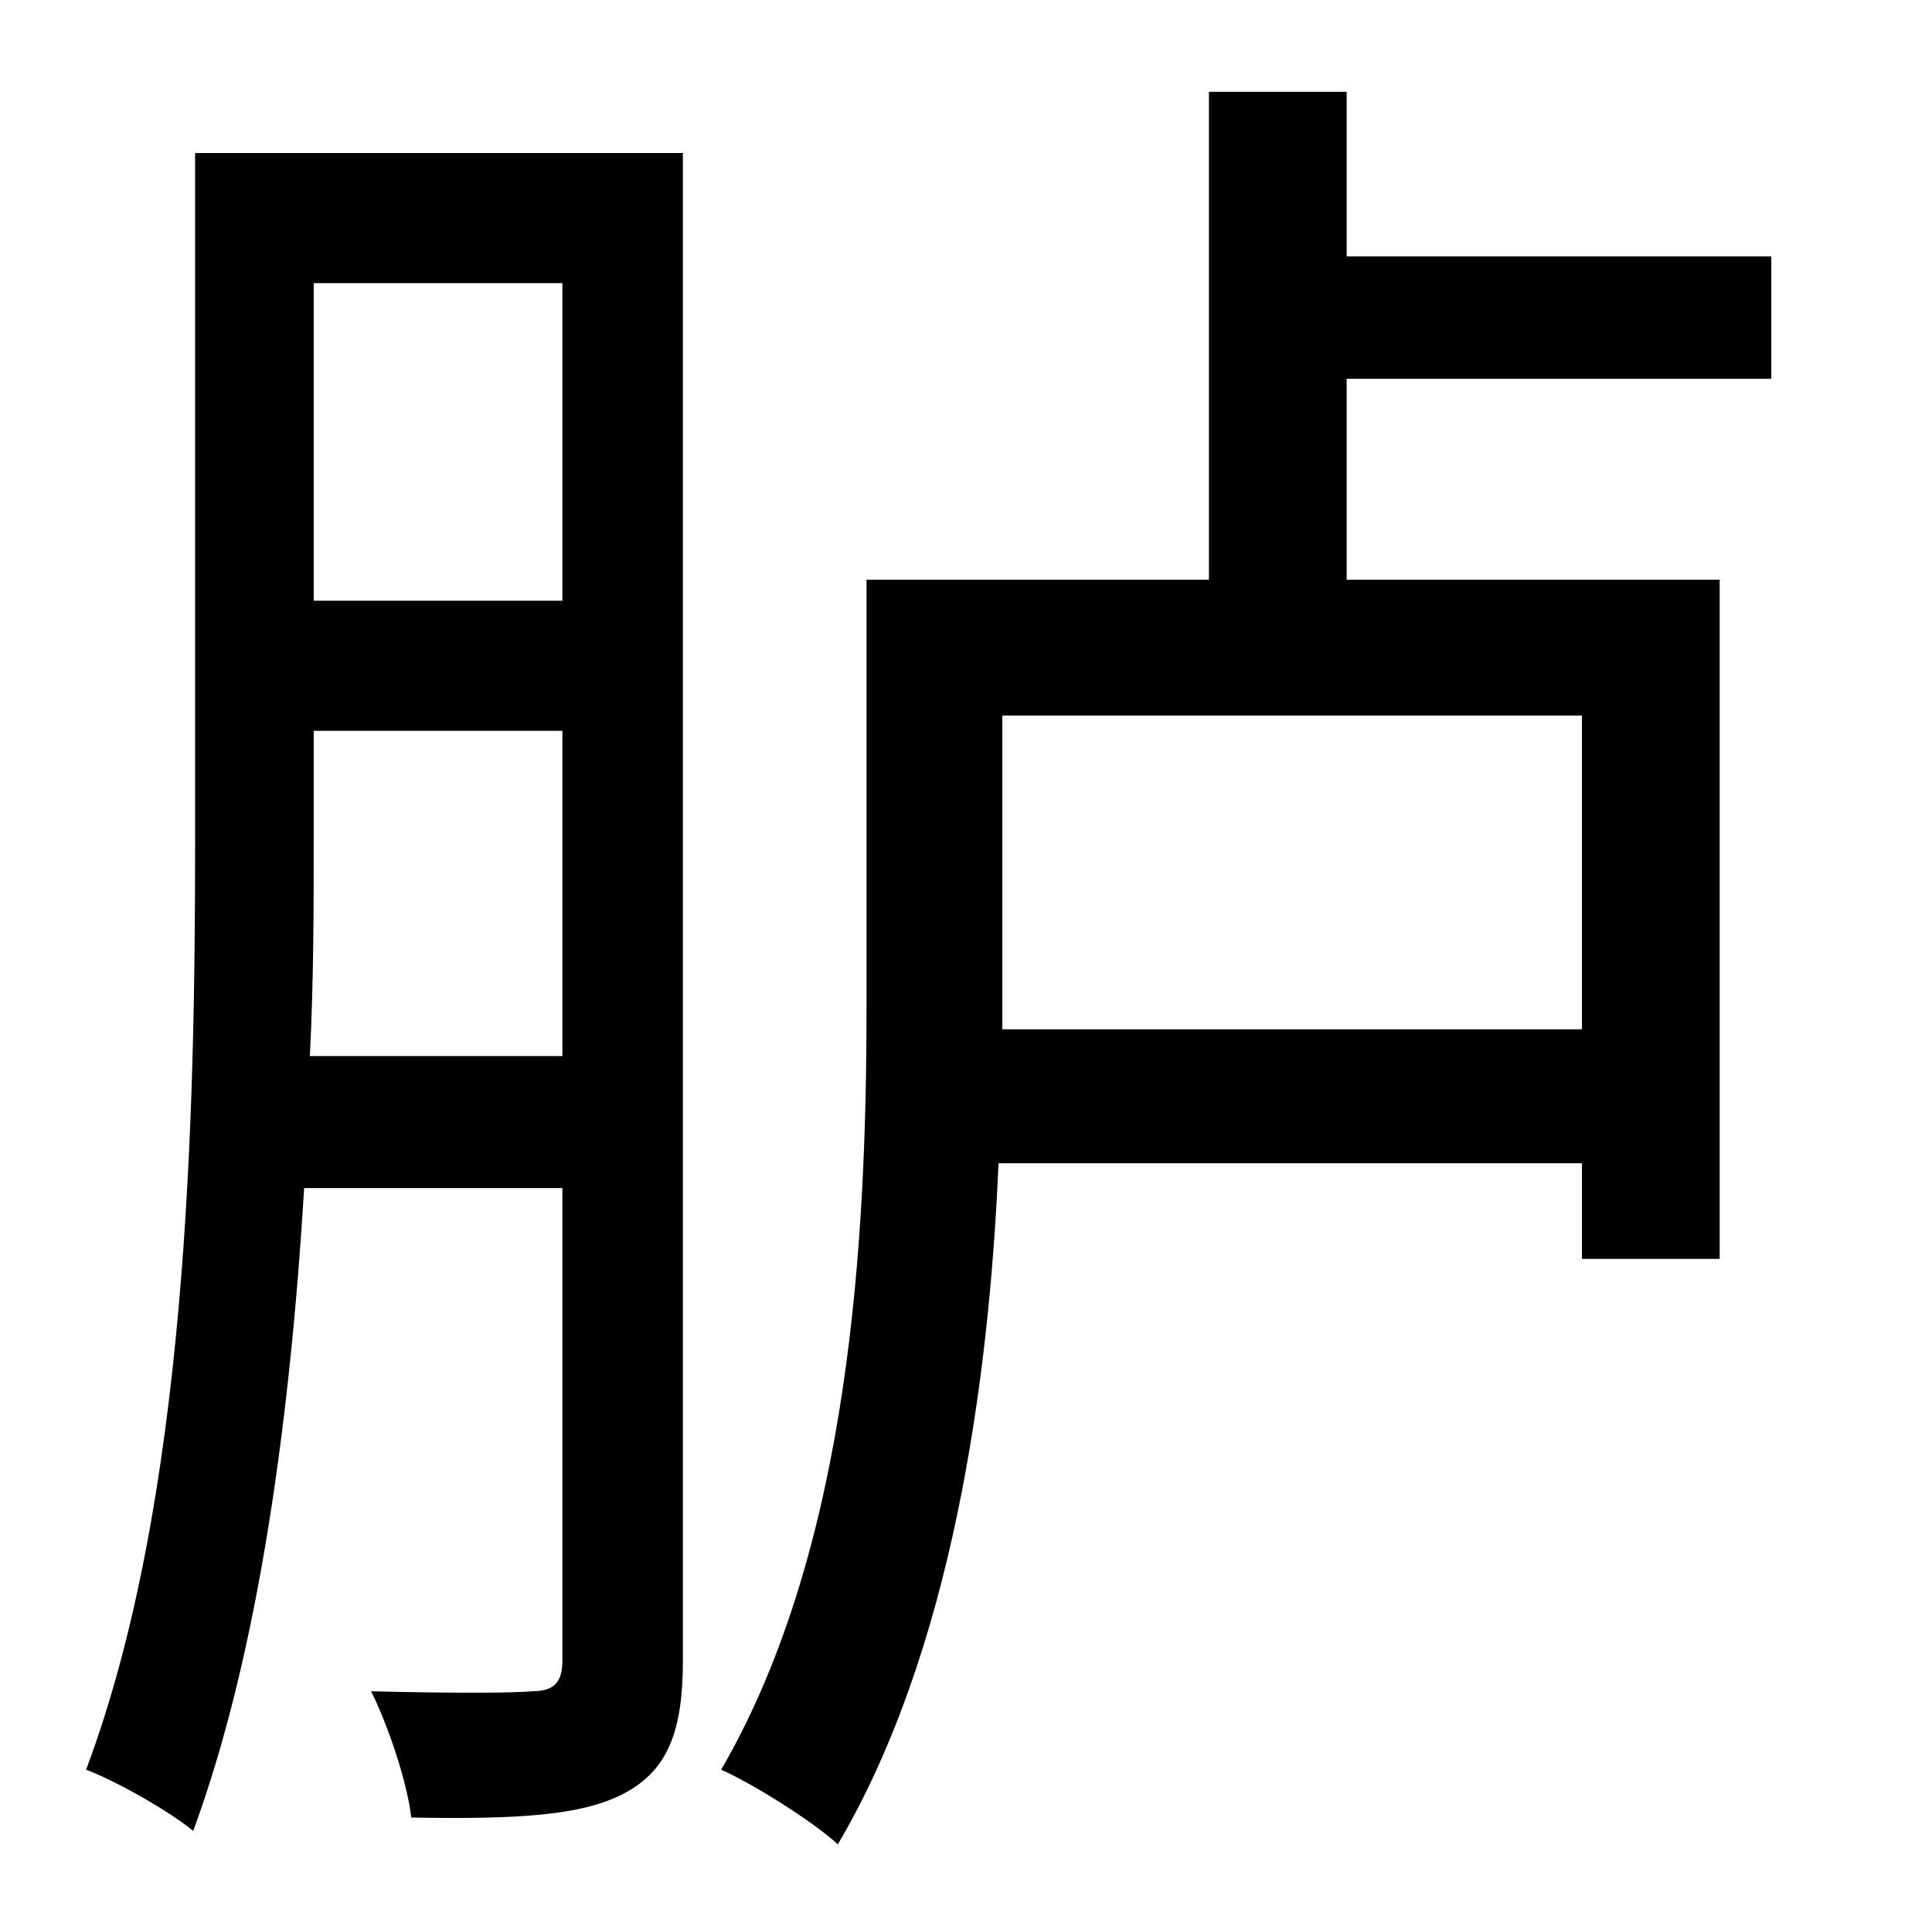 <?xml version="1.0" standalone="no"?>
<!DOCTYPE svg PUBLIC "-//W3C//DTD SVG 1.1//EN" "http://www.w3.org/Graphics/SVG/1.1/DTD/svg11.dtd" >
<svg xmlns="http://www.w3.org/2000/svg" xmlns:xlink="http://www.w3.org/1999/xlink" version="1.1" viewBox="-10 0 1010 1000">
   <path fill="currentColor"
d="M152 552h132v-170h-130v57c0 35 0 73 -2 113zM284 148h-130v166h130v-166zM347 80v788c0 37 -8 57 -30 69s-56 14 -112 13c-2 -18 -12 -48 -21 -66c39 1 74 1 84 0c11 0 16 -4 16 -16v-247h-135c-7 116 -23 241 -58 336c-12 -10 -40 -26 -56 -32c53 -141 57 -341 57 -486
v-359h255zM817 538v-164h-303v152v12h303zM916 198h-222v105h195v355h-72v-50h-305c-5 117 -25 256 -84 356c-13 -12 -45 -32 -61 -39c68 -117 76 -280 76 -399v-223h179v-255h72v86h222v64z" />
</svg>
